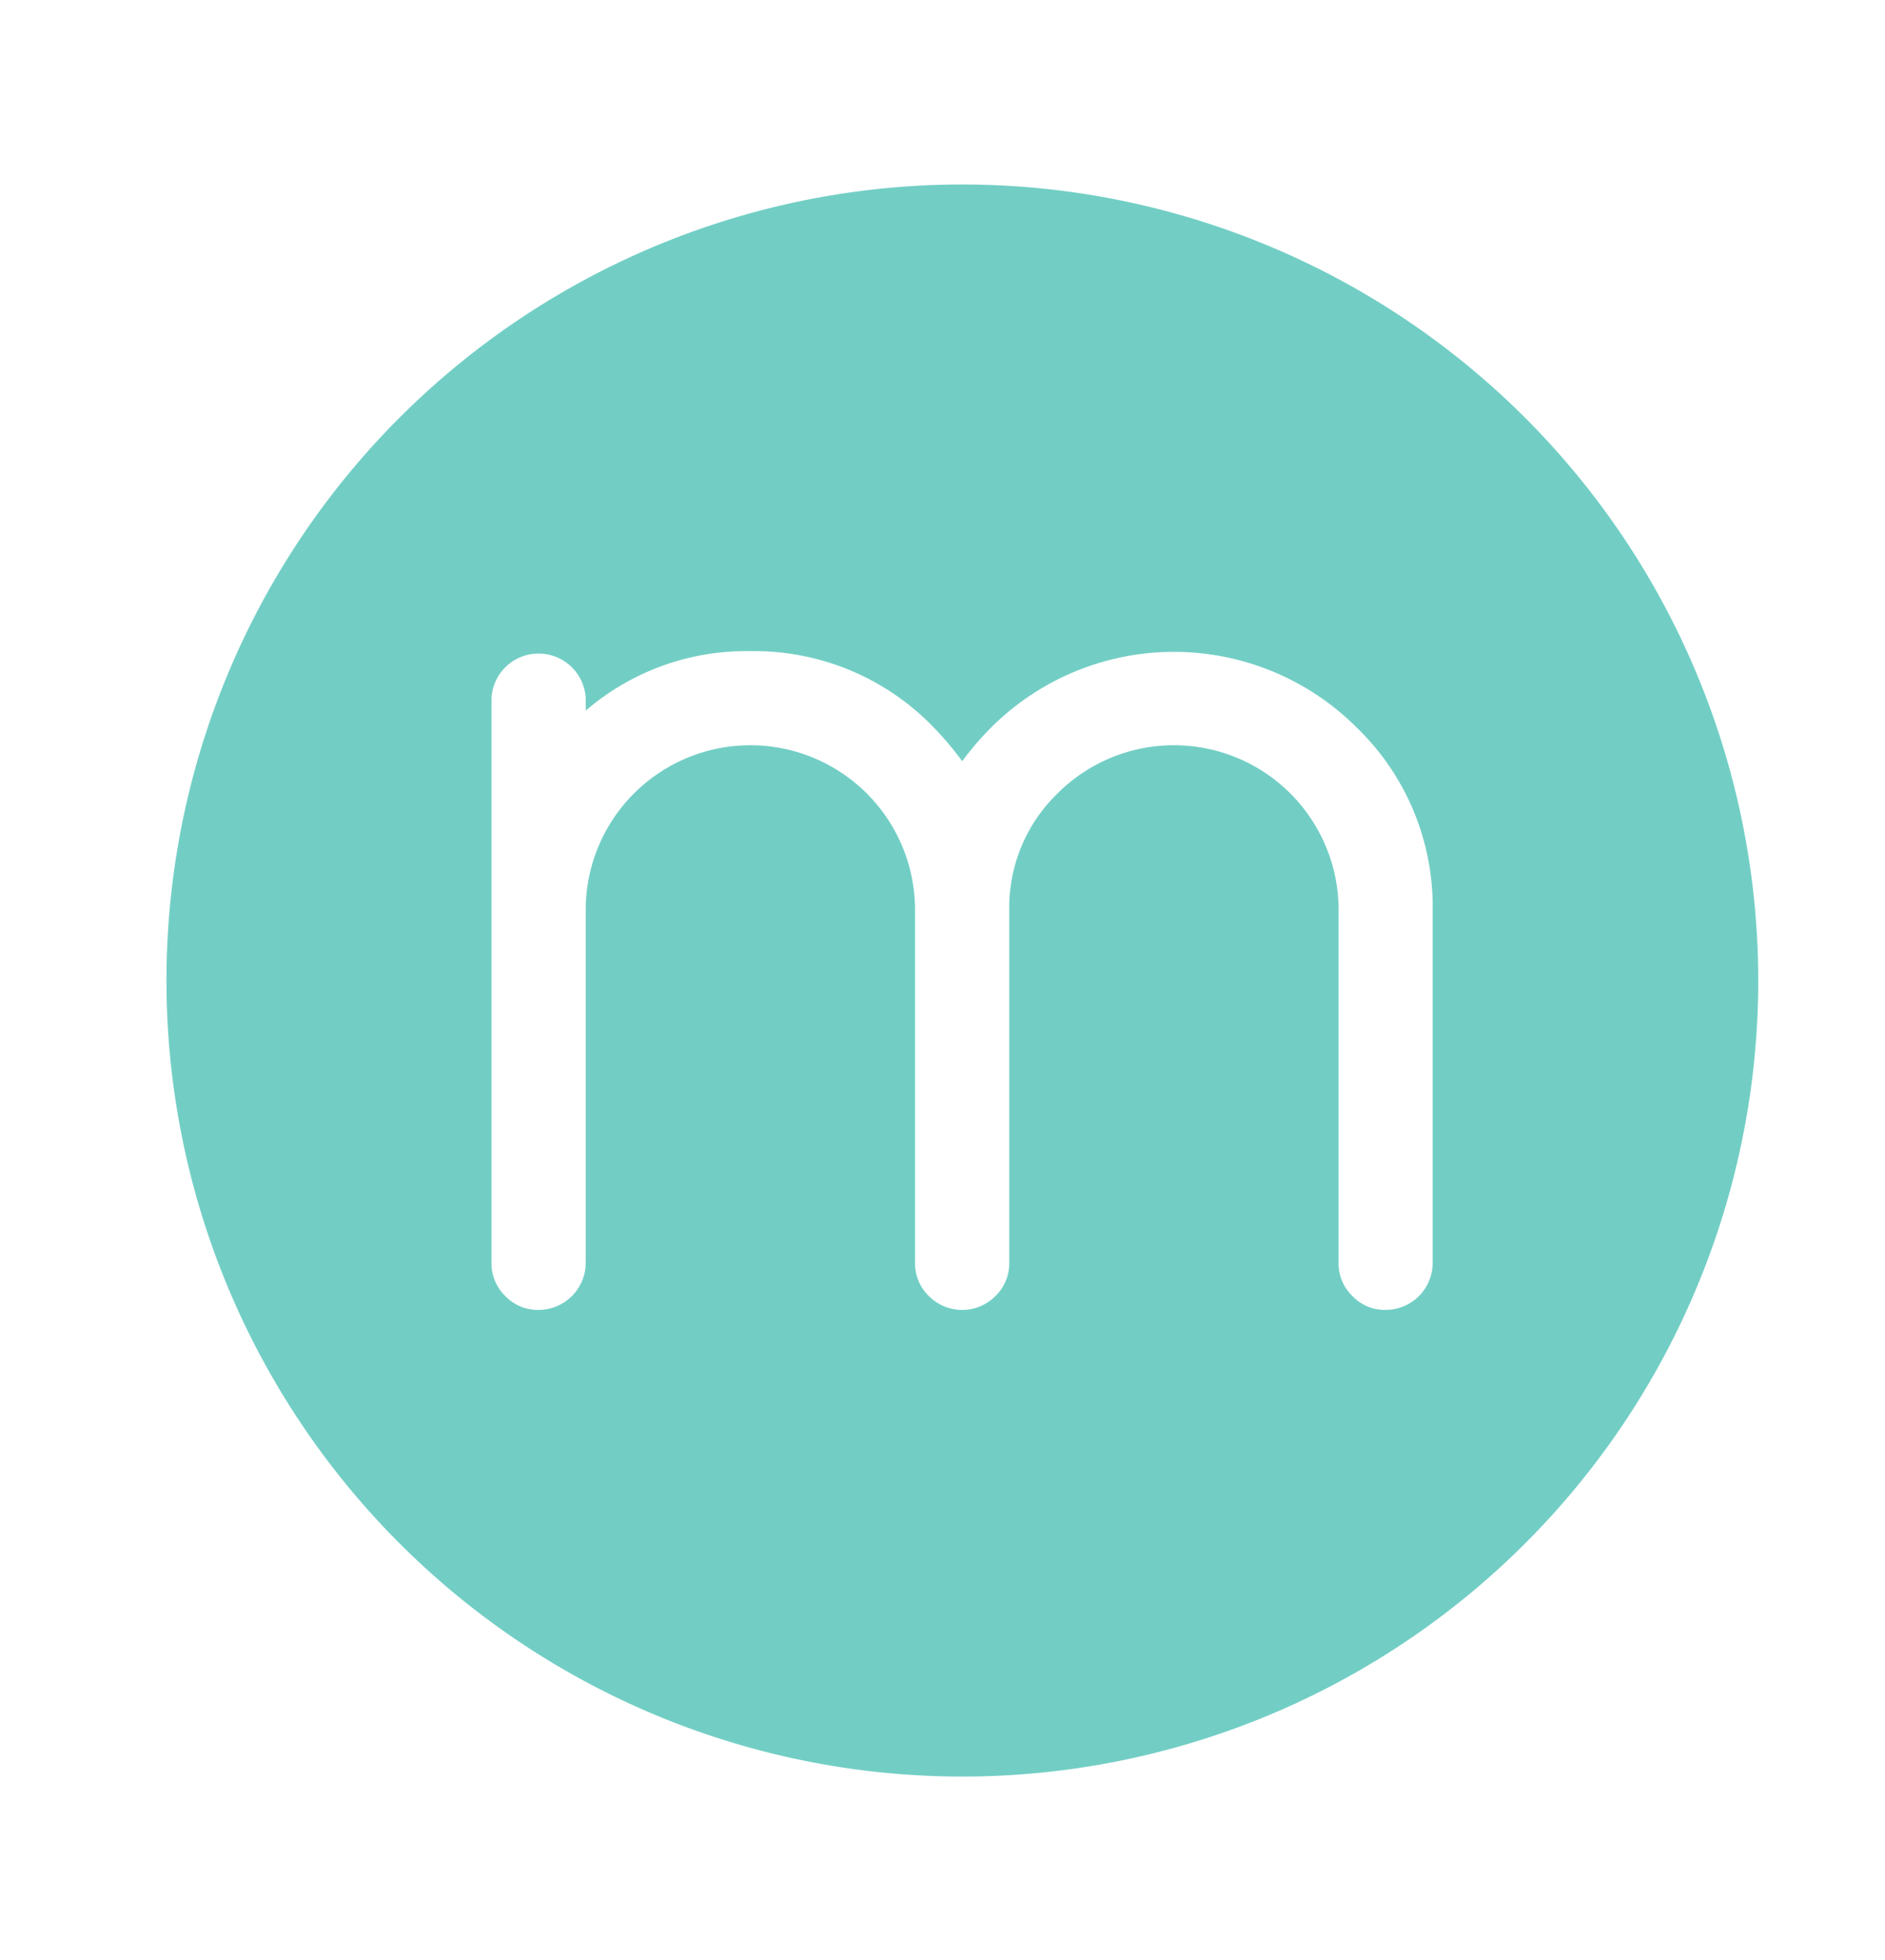 <svg id="Layer_1" data-name="Layer 1" xmlns="http://www.w3.org/2000/svg" viewBox="0 0 136.23 141.6"><defs><style>.cls-1{fill:#72cec5;}</style></defs><title>Artboard 4</title><path class="cls-1" d="M69.54,13.33a57.52,57.52,0,1,0,57.53,57.53A57.54,57.54,0,0,0,69.54,13.33Zm34,77.92a3.4,3.4,0,0,1-3.4,3.4,3.23,3.23,0,0,1-2.4-1,3.28,3.28,0,0,1-1-2.4V65.75a11.9,11.9,0,0,0-20.32-8.41,11.47,11.47,0,0,0-3.48,8.41v25.5a3.28,3.28,0,0,1-1,2.4,3.39,3.39,0,0,1-4.81,0,3.28,3.28,0,0,1-1-2.4V65.75a11.9,11.9,0,0,0-11.9-11.9,11.9,11.9,0,0,0-11.9,11.9v25.5a3.41,3.41,0,0,1-3.41,3.4,3.23,3.23,0,0,1-2.4-1,3.28,3.28,0,0,1-1-2.4V50.45a3.41,3.41,0,0,1,6.81,0v.9a17.76,17.76,0,0,1,11.9-4.3,18,18,0,0,1,13.22,5.48A23.67,23.67,0,0,1,69.54,55a21.32,21.32,0,0,1,2.08-2.42,18.69,18.69,0,0,1,26.44,0,18,18,0,0,1,5.48,13.22Z"/></svg>